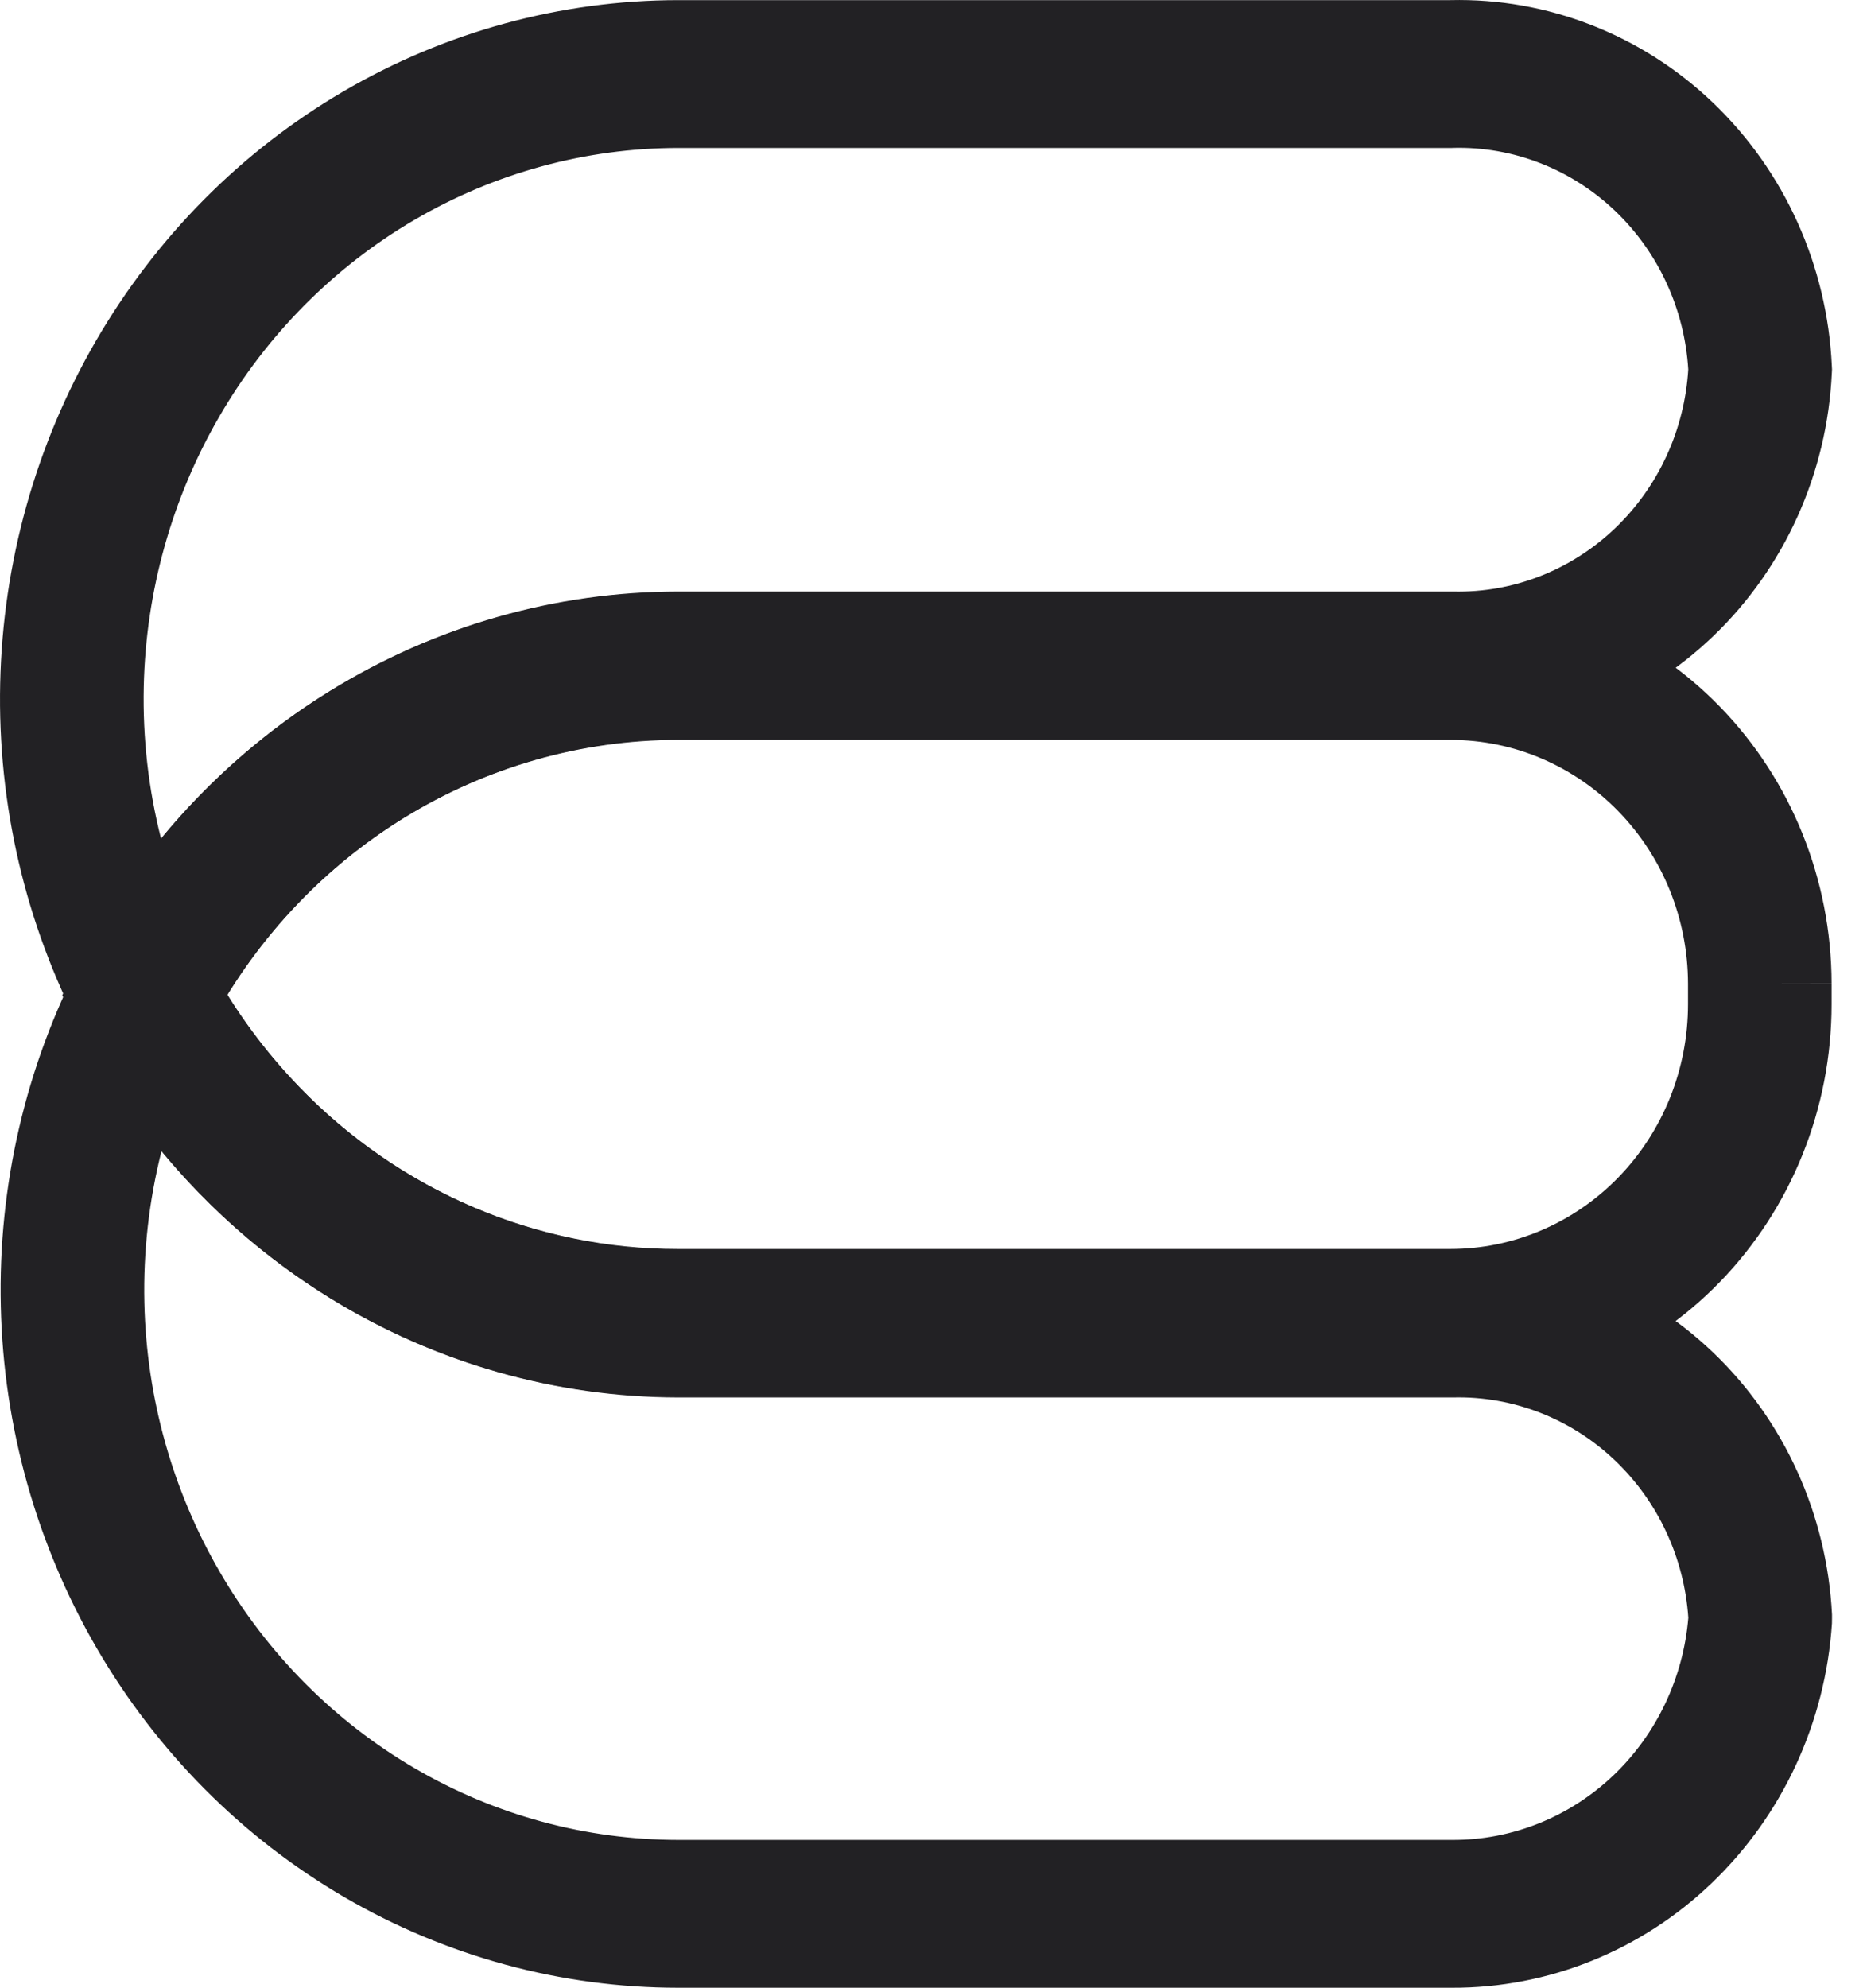 <svg width="30" height="32" viewBox="0 0 30 32" fill="none" xmlns="http://www.w3.org/2000/svg">
<path fill-rule="evenodd" clip-rule="evenodd" d="M26.011 3.398C25.303 2.721 24.365 2.356 23.399 2.381L23.384 2.382H10.921C9.431 2.384 7.967 2.783 6.672 3.541C5.377 4.299 4.294 5.39 3.531 6.707C2.767 8.024 2.348 9.522 2.315 11.055C2.297 11.884 2.391 12.707 2.594 13.503C3.365 12.565 4.283 11.76 5.315 11.123C7.008 10.078 8.945 9.525 10.919 9.523L10.92 9.523H23.391L23.404 9.523C24.37 9.545 25.306 9.177 26.013 8.499C26.707 7.833 27.126 6.92 27.186 5.948C27.126 4.975 26.706 4.062 26.011 3.398ZM23.355 0.002C24.92 -0.035 26.438 0.558 27.585 1.654C28.736 2.755 29.423 4.275 29.498 5.89L29.501 5.948L29.498 6.005C29.423 7.618 28.738 9.138 27.59 10.239C26.446 11.338 24.931 11.934 23.367 11.903L10.922 11.903C10.921 11.903 10.921 11.903 10.921 11.903C9.365 11.905 7.838 12.341 6.504 13.165C5.169 13.988 4.076 15.169 3.341 16.581L2.324 18.536L1.304 16.583C0.409 14.87 -0.04 12.947 0.003 11.002C0.045 9.057 0.576 7.157 1.545 5.487C2.514 3.817 3.886 2.433 5.529 1.472C7.172 0.511 9.029 0.004 10.919 0.002L10.92 0.002L23.355 0.002Z" fill="#222124"/>
<path fill-rule="evenodd" clip-rule="evenodd" d="M2.321 13.508L3.342 15.454C4.08 16.862 5.175 18.039 6.51 18.86C7.844 19.68 9.369 20.115 10.924 20.117H23.359C24.921 20.083 26.435 20.675 27.581 21.768C28.731 22.865 29.419 24.381 29.501 25.992V26.054L29.5 26.134C29.395 27.73 28.703 29.224 27.565 30.314C26.429 31.403 24.932 32.006 23.379 32H10.923C9.036 32 7.182 31.496 5.54 30.538C3.899 29.58 2.527 28.201 1.558 26.534C0.59 24.868 0.057 22.971 0.013 21.03C-0.032 19.088 0.414 17.168 1.306 15.457L2.321 13.508ZM27.187 26.044C27.121 25.078 26.7 24.173 26.009 23.514C25.301 22.838 24.365 22.473 23.399 22.497L23.386 22.497L10.921 22.497C8.95 22.494 7.016 21.944 5.324 20.903C4.292 20.268 3.373 19.466 2.601 18.531C2.4 19.325 2.306 20.147 2.325 20.974C2.359 22.504 2.779 23.999 3.543 25.312C4.306 26.625 5.387 27.713 6.681 28.468C7.974 29.223 9.436 29.619 10.923 29.62H23.381L23.386 29.62C24.352 29.624 25.283 29.249 25.99 28.572C26.68 27.91 27.106 27.009 27.187 26.044Z" fill="#222124"/>
<path fill-rule="evenodd" clip-rule="evenodd" d="M10.914 9.532L23.364 9.532C24.988 9.532 26.545 10.195 27.695 11.376C28.844 12.557 29.491 14.159 29.494 15.831L28.338 15.833H29.494V16.168C29.494 17.844 28.847 19.451 27.696 20.637C26.545 21.822 24.983 22.487 23.355 22.487H10.915C10.915 22.487 10.915 22.487 10.915 22.487C9.481 22.488 8.06 22.197 6.735 21.631C5.41 21.066 4.206 20.236 3.193 19.191C2.445 18.421 1.808 17.545 1.301 16.589L1.002 16.023L1.298 15.456C2.231 13.667 3.618 12.171 5.312 11.128C7.005 10.085 8.941 9.534 10.914 9.532ZM27.182 15.835C27.18 14.794 26.777 13.796 26.061 13.061C25.345 12.325 24.375 11.912 23.364 11.912H10.915C9.36 11.913 7.834 12.348 6.499 13.17C5.348 13.88 4.375 14.855 3.658 16.015C3.995 16.554 4.387 17.055 4.828 17.509L4.829 17.51C5.628 18.334 6.576 18.987 7.62 19.433C8.665 19.878 9.784 20.108 10.915 20.107H23.355C24.37 20.107 25.343 19.692 26.061 18.954C26.779 18.215 27.182 17.213 27.182 16.168V15.835Z" fill="#222124"/>
</svg>
